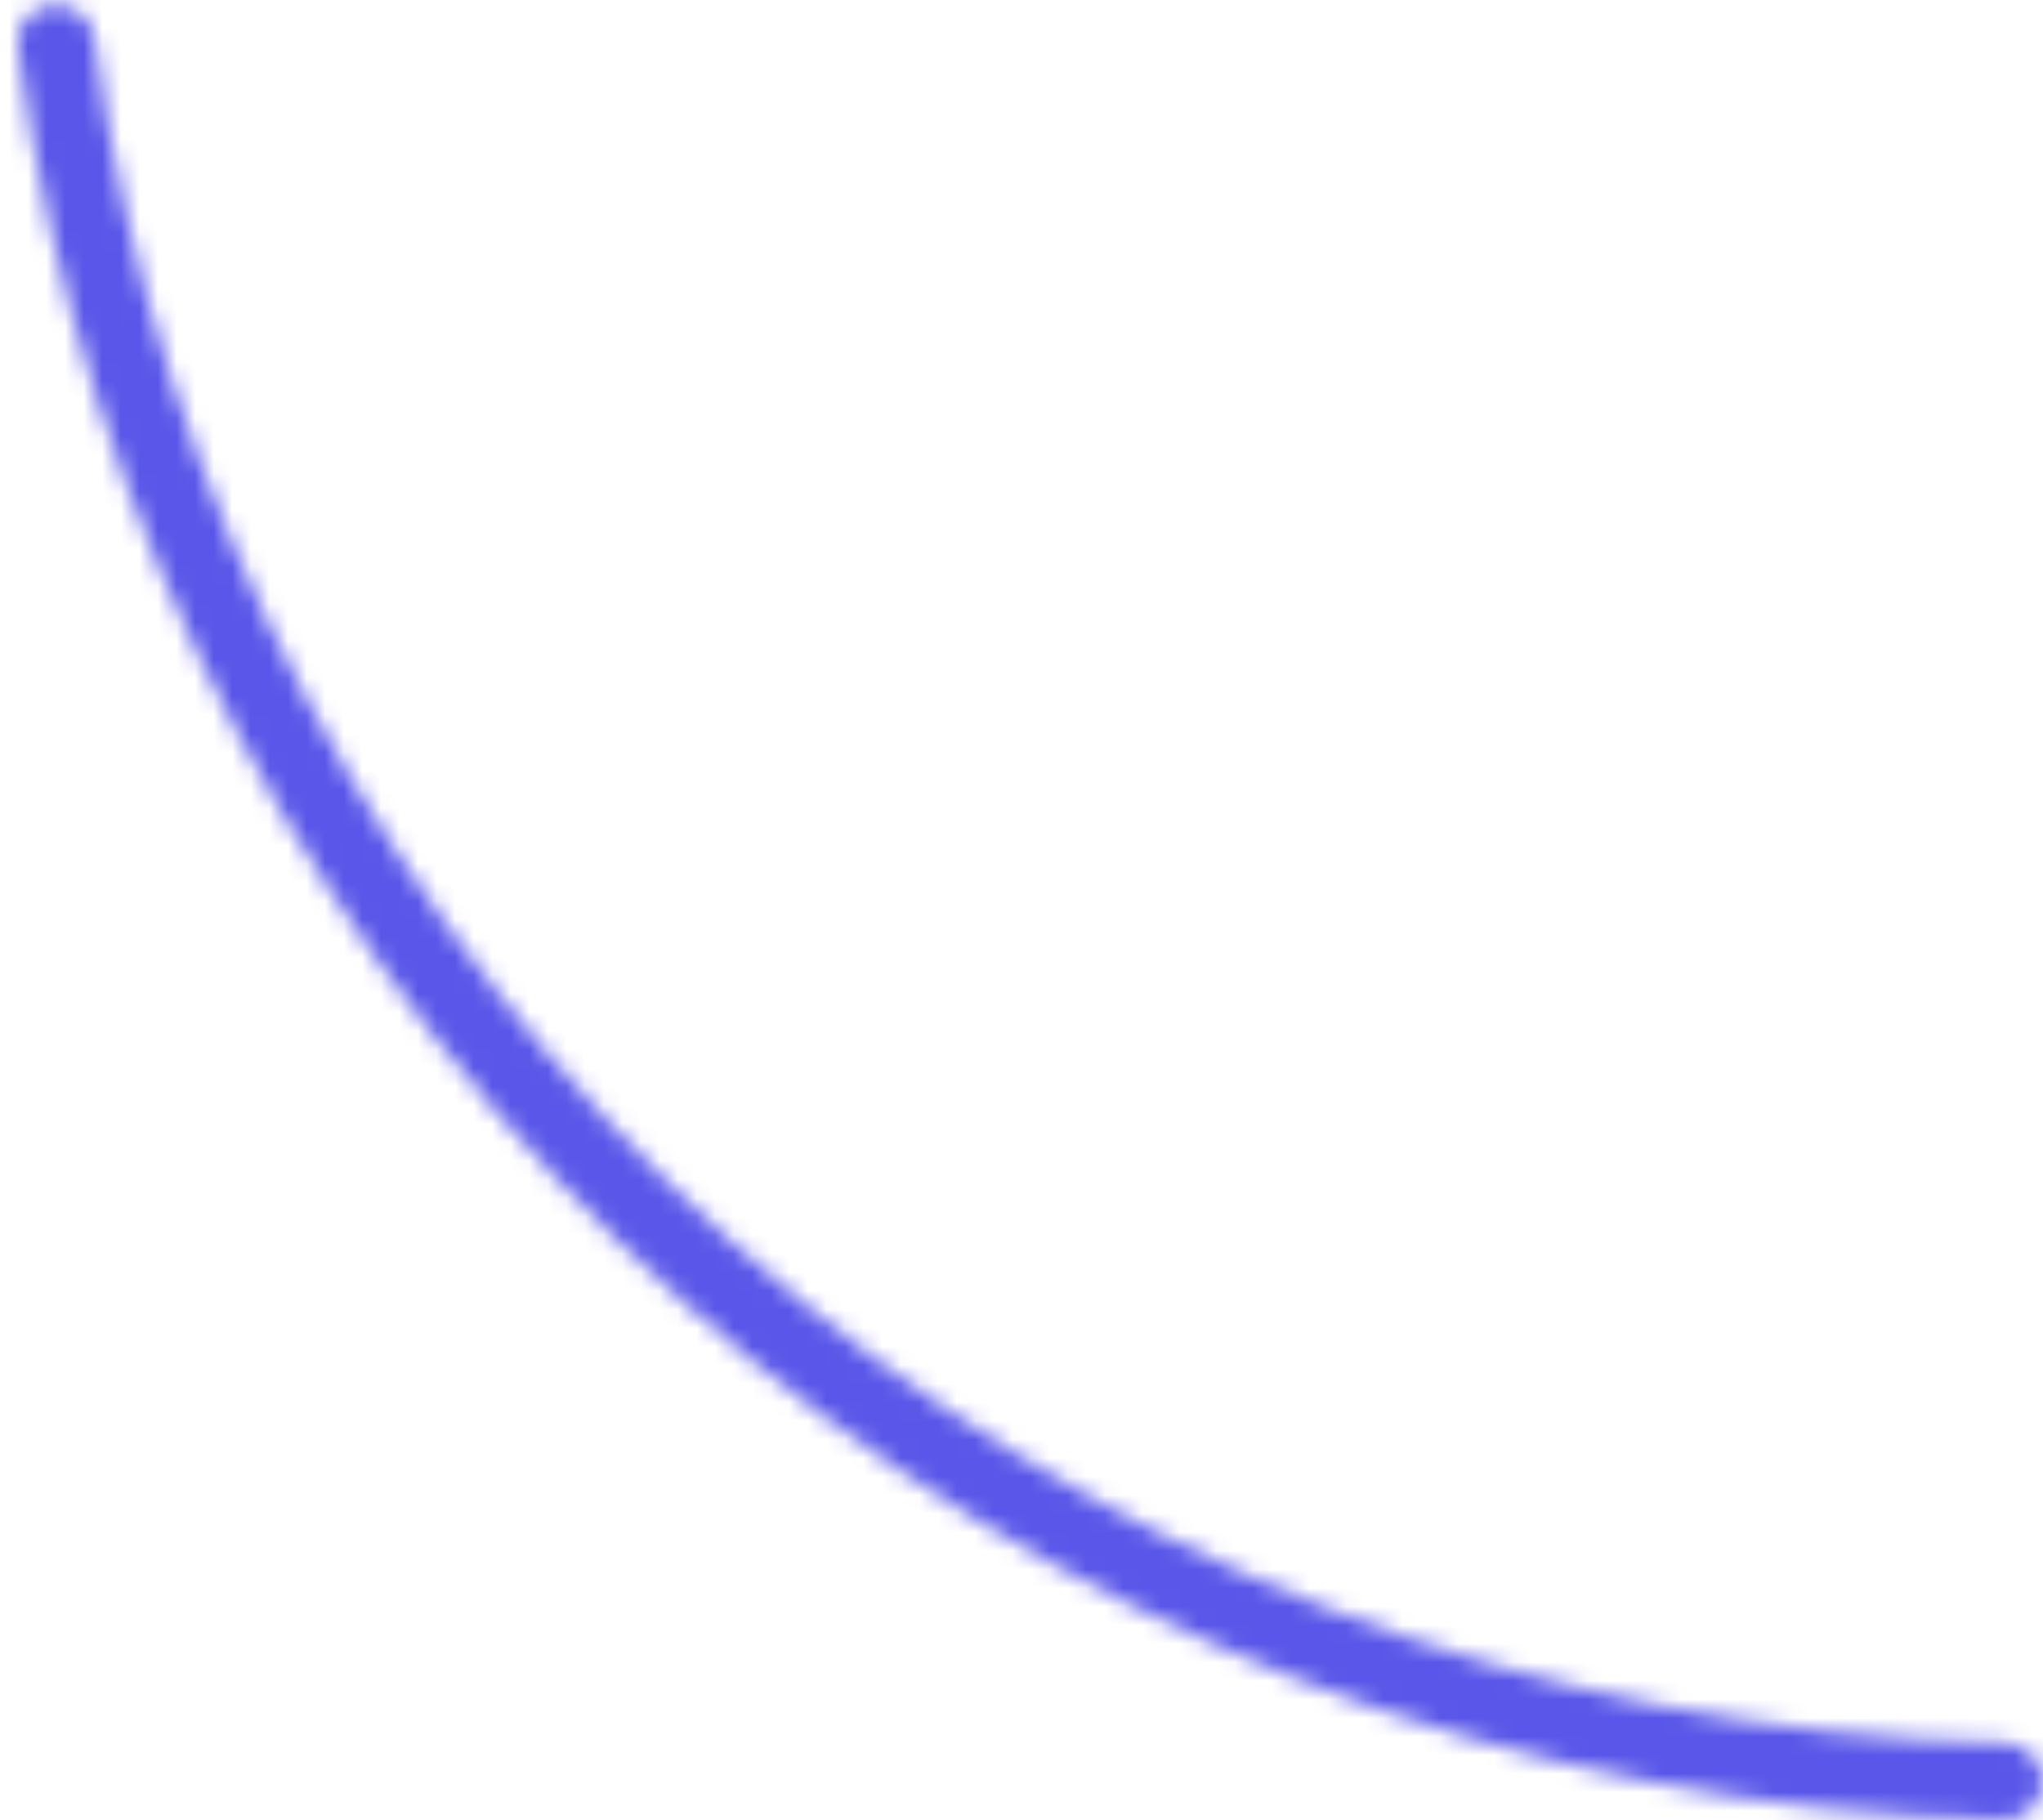 <svg width="110" height="98" viewBox="0 0 110 98" fill="none" xmlns="http://www.w3.org/2000/svg">
<mask id="path-1-inside-1_152_453" fill="white">
<path d="M110 95.929C110 97.073 109.072 98.002 107.928 97.981C81.66 97.486 56.409 87.603 36.77 70.082C17.132 52.561 4.443 28.596 0.967 2.555C0.816 1.421 1.634 0.393 2.77 0.263C3.907 0.133 4.931 0.95 5.084 2.084C8.443 27.115 20.648 50.147 39.528 66.991C58.408 83.834 82.678 93.343 107.928 93.837C109.072 93.859 110 94.785 110 95.929Z"/>
</mask>
<path d="M110 95.929C110 97.073 109.072 98.002 107.928 97.981C81.66 97.486 56.409 87.603 36.77 70.082C17.132 52.561 4.443 28.596 0.967 2.555C0.816 1.421 1.634 0.393 2.77 0.263C3.907 0.133 4.931 0.95 5.084 2.084C8.443 27.115 20.648 50.147 39.528 66.991C58.408 83.834 82.678 93.343 107.928 93.837C109.072 93.859 110 94.785 110 95.929Z" stroke="#5956E9" stroke-width="8" mask="url(#path-1-inside-1_152_453)"/>
</svg>
